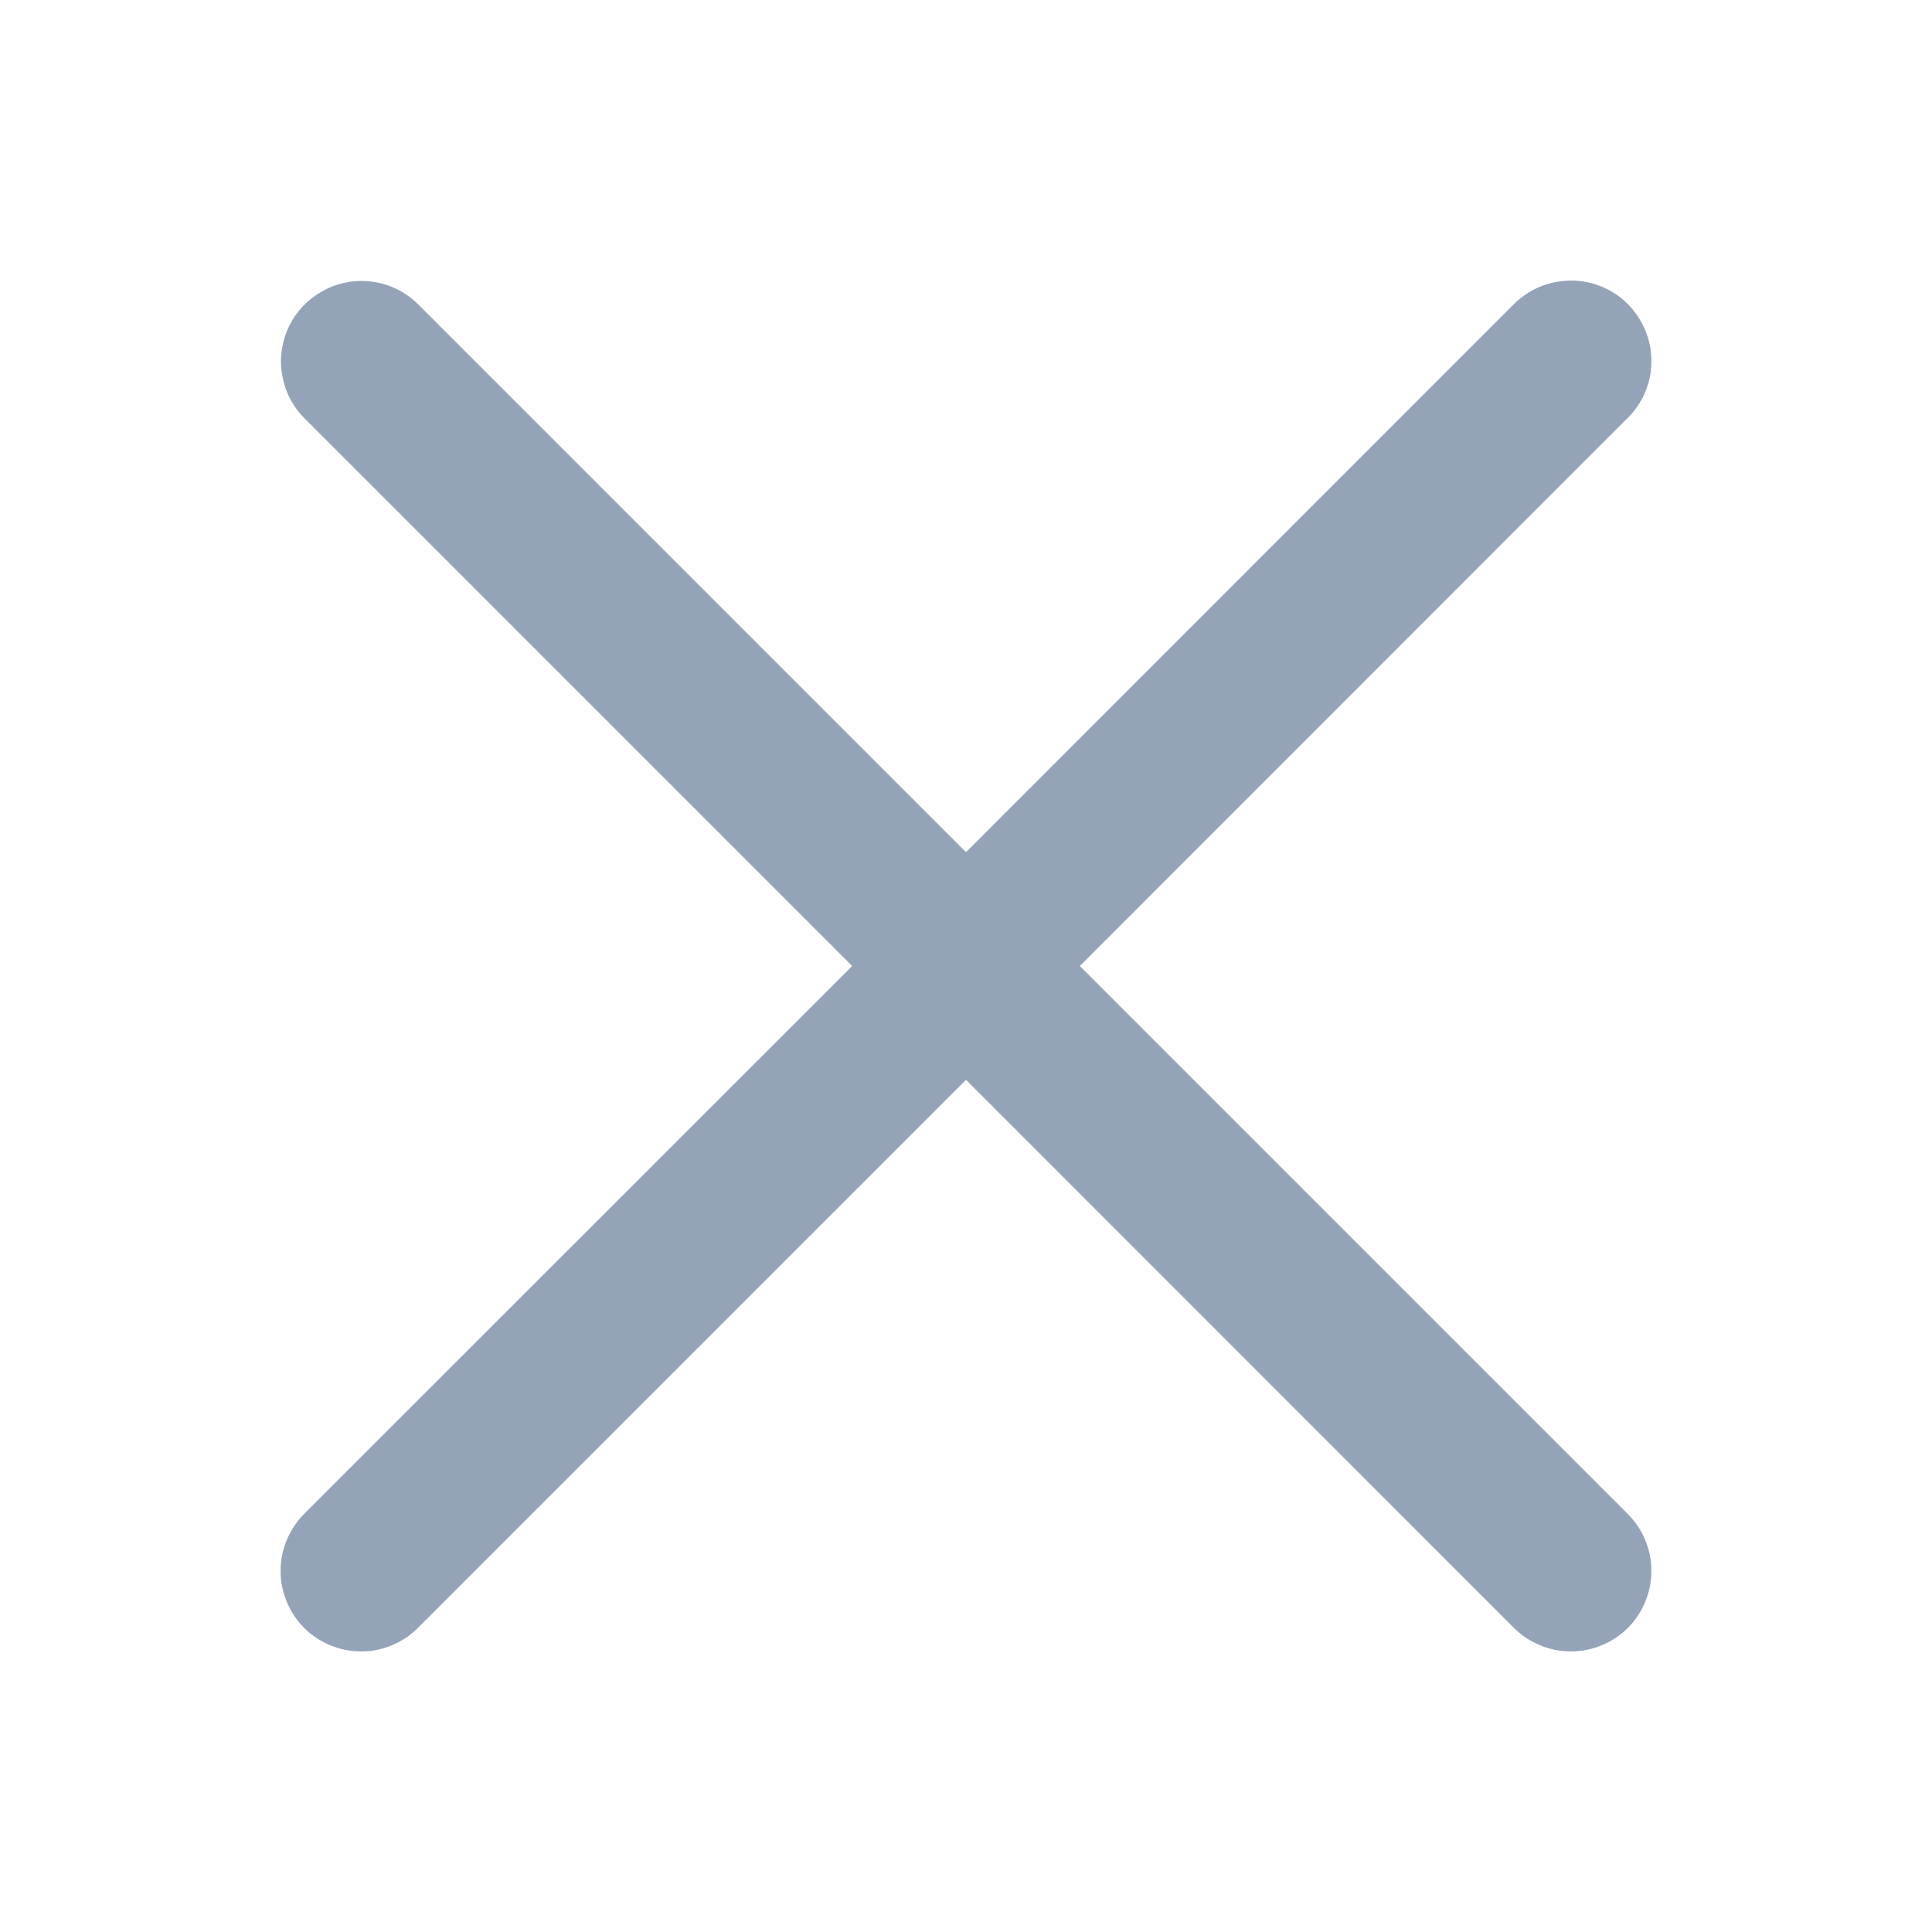 <svg width="12" height="12" viewBox="0 0 12 12" fill="none" xmlns="http://www.w3.org/2000/svg">
<path d="M9.746 1.743C9.613 1.746 9.488 1.801 9.396 1.896L6 5.293L2.603 1.896C2.557 1.849 2.501 1.81 2.439 1.784C2.378 1.758 2.311 1.745 2.245 1.745C2.145 1.745 2.048 1.775 1.966 1.831C1.883 1.886 1.819 1.965 1.782 2.057C1.744 2.149 1.735 2.251 1.756 2.348C1.776 2.445 1.825 2.534 1.896 2.603L5.293 6L1.896 9.396C1.848 9.443 1.81 9.498 1.784 9.559C1.757 9.62 1.743 9.686 1.743 9.752C1.742 9.819 1.755 9.885 1.78 9.946C1.805 10.008 1.842 10.064 1.889 10.111C1.936 10.158 1.992 10.195 2.054 10.22C2.115 10.245 2.181 10.258 2.248 10.257C2.314 10.257 2.38 10.243 2.441 10.216C2.502 10.19 2.557 10.152 2.603 10.104L6 6.707L9.396 10.104C9.442 10.152 9.498 10.19 9.559 10.216C9.62 10.243 9.686 10.257 9.752 10.257C9.819 10.258 9.885 10.245 9.946 10.22C10.008 10.195 10.064 10.158 10.111 10.111C10.158 10.064 10.195 10.008 10.22 9.946C10.245 9.885 10.258 9.819 10.257 9.752C10.257 9.686 10.242 9.62 10.216 9.559C10.19 9.498 10.151 9.443 10.103 9.396L6.707 6L10.103 2.603C10.176 2.534 10.226 2.444 10.247 2.345C10.267 2.246 10.258 2.144 10.219 2.051C10.18 1.958 10.114 1.878 10.03 1.823C9.945 1.768 9.846 1.74 9.746 1.743Z" fill="#94A3B8"/>
</svg>

